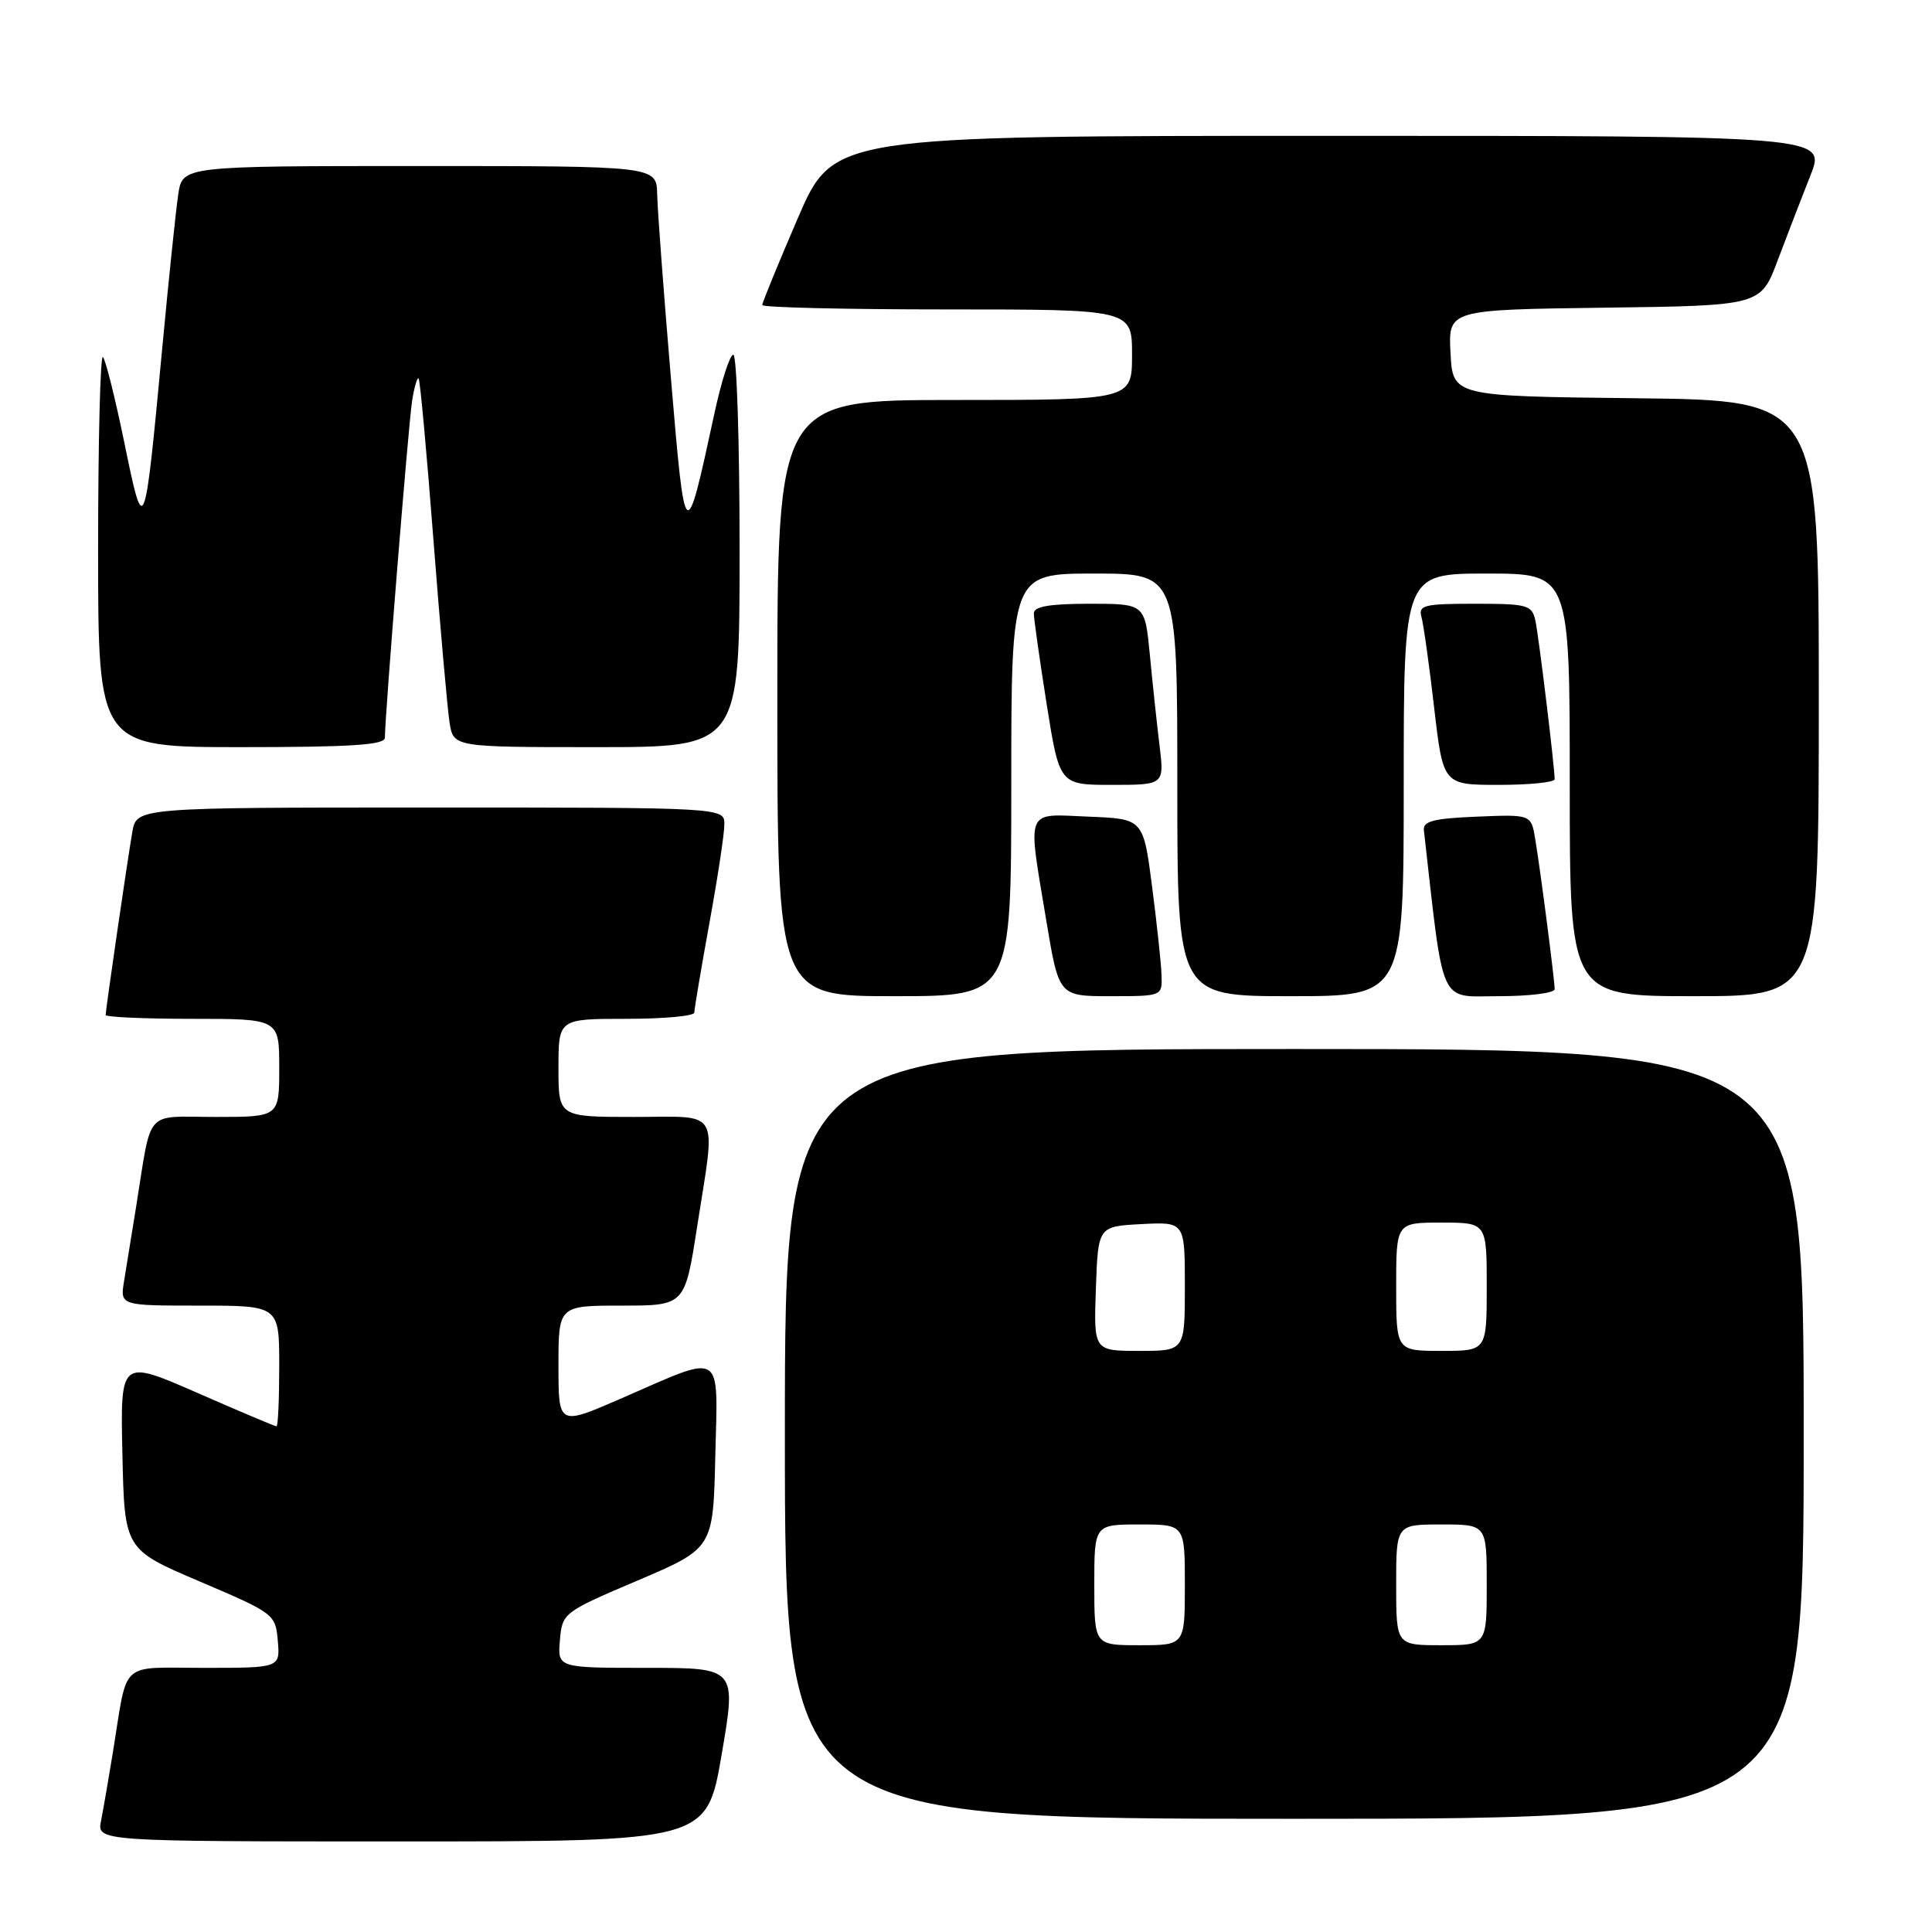 <?xml version="1.0" encoding="UTF-8" standalone="no"?>
<!DOCTYPE svg PUBLIC "-//W3C//DTD SVG 1.1//EN" "http://www.w3.org/Graphics/SVG/1.1/DTD/svg11.dtd" >
<svg xmlns="http://www.w3.org/2000/svg" xmlns:xlink="http://www.w3.org/1999/xlink" version="1.1" viewBox="0 0 256 256">
 <g >
 <path fill="currentColor"
d=" M 95.62 232.50 C 97.59 221.00 97.59 221.00 85.74 221.00 C 73.88 221.00 73.88 221.00 74.19 217.34 C 74.50 213.72 74.61 213.63 84.50 209.42 C 94.50 205.16 94.50 205.16 94.78 192.96 C 95.11 178.70 96.10 179.30 82.25 185.33 C 74.00 188.92 74.00 188.92 74.00 180.96 C 74.00 173.00 74.00 173.00 82.37 173.00 C 90.75 173.00 90.75 173.00 92.37 162.56 C 94.86 146.58 95.68 148.00 84.00 148.00 C 74.00 148.00 74.00 148.00 74.00 141.50 C 74.00 135.00 74.00 135.00 83.00 135.00 C 87.95 135.00 92.00 134.63 92.00 134.17 C 92.00 133.71 92.89 128.43 93.98 122.42 C 95.08 116.41 95.98 110.49 95.98 109.25 C 96.00 107.00 96.00 107.00 57.05 107.00 C 18.09 107.00 18.09 107.00 17.53 110.25 C 16.85 114.21 14.00 133.79 14.00 134.49 C 14.00 134.77 19.18 135.00 25.50 135.00 C 37.00 135.00 37.00 135.00 37.00 141.50 C 37.00 148.00 37.00 148.00 28.58 148.00 C 18.99 148.00 20.17 146.66 18.02 160.00 C 17.45 163.57 16.74 167.96 16.44 169.75 C 15.91 173.00 15.91 173.00 26.45 173.00 C 37.00 173.00 37.00 173.00 37.00 181.00 C 37.00 185.40 36.84 189.00 36.64 189.00 C 36.45 189.00 31.71 187.00 26.12 184.55 C 15.94 180.10 15.94 180.10 16.22 192.70 C 16.50 205.31 16.50 205.31 26.50 209.57 C 36.33 213.76 36.51 213.89 36.81 217.41 C 37.12 221.00 37.12 221.00 27.08 221.00 C 15.67 221.00 16.97 219.82 14.99 232.00 C 14.41 235.57 13.69 239.74 13.39 241.25 C 12.84 244.00 12.84 244.00 53.25 244.00 C 93.65 244.00 93.65 244.00 95.62 232.50 Z  M 239.00 190.00 C 239.00 139.00 239.00 139.00 171.50 139.00 C 104.00 139.00 104.00 139.00 104.00 190.00 C 104.00 241.00 104.00 241.00 171.50 241.00 C 239.00 241.00 239.00 241.00 239.00 190.00 Z  M 134.00 104.00 C 134.00 76.00 134.00 76.00 145.00 76.00 C 156.00 76.00 156.00 76.00 156.00 104.00 C 156.00 132.00 156.00 132.00 171.00 132.00 C 186.00 132.00 186.00 132.00 186.00 104.00 C 186.00 76.00 186.00 76.00 197.00 76.00 C 208.00 76.00 208.00 76.00 208.00 104.00 C 208.00 132.00 208.00 132.00 224.50 132.00 C 241.00 132.00 241.00 132.00 241.00 92.52 C 241.00 53.04 241.00 53.04 216.75 52.77 C 192.50 52.50 192.50 52.50 192.20 46.77 C 191.90 41.04 191.90 41.04 212.60 40.77 C 233.30 40.50 233.30 40.50 235.55 34.50 C 236.79 31.20 238.75 26.14 239.89 23.25 C 241.97 18.00 241.97 18.00 176.20 18.00 C 110.42 18.00 110.42 18.00 105.71 28.92 C 103.12 34.93 101.00 40.11 101.00 40.42 C 101.00 40.74 112.03 41.00 125.50 41.00 C 150.00 41.00 150.00 41.00 150.00 47.00 C 150.00 53.00 150.00 53.00 126.50 53.00 C 103.00 53.00 103.00 53.00 103.00 92.50 C 103.00 132.00 103.00 132.00 118.50 132.00 C 134.00 132.00 134.00 132.00 134.00 104.00 Z  M 153.91 129.25 C 153.87 127.74 153.30 122.45 152.66 117.50 C 151.50 108.50 151.50 108.50 144.25 108.21 C 135.73 107.86 136.13 106.87 138.65 122.05 C 140.31 132.00 140.31 132.00 147.15 132.00 C 153.98 132.00 154.00 131.99 153.91 129.25 Z  M 206.00 131.07 C 206.00 129.89 204.15 115.55 203.43 111.21 C 202.89 107.91 202.89 107.91 195.70 108.21 C 190.00 108.44 188.54 108.81 188.67 110.00 C 191.37 133.79 190.57 132.00 198.61 132.00 C 202.68 132.00 206.00 131.58 206.00 131.07 Z  M 153.64 98.75 C 153.29 95.86 152.71 90.46 152.36 86.75 C 151.71 80.00 151.71 80.00 144.36 80.00 C 139.14 80.00 137.00 80.36 136.99 81.25 C 136.98 81.94 137.75 87.34 138.68 93.25 C 140.39 104.00 140.39 104.00 147.33 104.00 C 154.28 104.00 154.28 104.00 153.64 98.75 Z  M 206.00 103.25 C 205.99 101.56 203.90 84.34 203.45 82.25 C 203.00 80.16 202.43 80.00 195.41 80.00 C 188.71 80.00 187.92 80.19 188.35 81.75 C 188.62 82.71 189.38 88.11 190.03 93.75 C 191.22 104.00 191.22 104.00 198.61 104.00 C 202.68 104.00 206.00 103.66 206.00 103.25 Z  M 51.00 97.75 C 51.00 94.86 54.12 56.22 54.60 53.15 C 54.89 51.30 55.28 49.95 55.47 50.15 C 55.66 50.34 56.54 59.95 57.43 71.50 C 58.32 83.05 59.29 93.96 59.57 95.75 C 60.09 99.00 60.09 99.00 79.05 99.00 C 98.00 99.00 98.00 99.00 98.00 73.00 C 98.00 58.70 97.63 47.00 97.17 47.00 C 96.71 47.00 95.59 50.49 94.67 54.75 C 90.81 72.61 90.80 72.60 88.89 50.00 C 87.94 38.72 87.12 27.81 87.08 25.75 C 87.00 22.00 87.00 22.00 55.59 22.00 C 24.18 22.00 24.18 22.00 23.62 25.75 C 23.31 27.81 22.36 36.92 21.51 46.00 C 19.14 71.30 19.09 71.41 16.49 58.72 C 15.27 52.80 13.99 47.66 13.64 47.31 C 13.29 46.95 13.00 58.44 13.00 72.83 C 13.00 99.00 13.00 99.00 32.00 99.00 C 46.53 99.00 51.00 98.71 51.00 97.75 Z  M 145.00 210.00 C 145.00 202.00 145.00 202.00 151.00 202.00 C 157.00 202.00 157.00 202.00 157.00 210.00 C 157.00 218.00 157.00 218.00 151.00 218.00 C 145.00 218.00 145.00 218.00 145.00 210.00 Z  M 185.00 210.00 C 185.00 202.00 185.00 202.00 191.00 202.00 C 197.00 202.00 197.00 202.00 197.00 210.00 C 197.00 218.00 197.00 218.00 191.00 218.00 C 185.00 218.00 185.00 218.00 185.00 210.00 Z  M 145.21 170.75 C 145.50 162.50 145.50 162.50 151.25 162.20 C 157.00 161.90 157.00 161.90 157.00 170.45 C 157.00 179.00 157.00 179.00 150.96 179.00 C 144.92 179.00 144.92 179.00 145.21 170.75 Z  M 185.00 170.50 C 185.00 162.00 185.00 162.00 191.00 162.00 C 197.00 162.00 197.00 162.00 197.00 170.50 C 197.00 179.00 197.00 179.00 191.00 179.00 C 185.00 179.00 185.00 179.00 185.00 170.50 Z "/>
</g>
</svg>